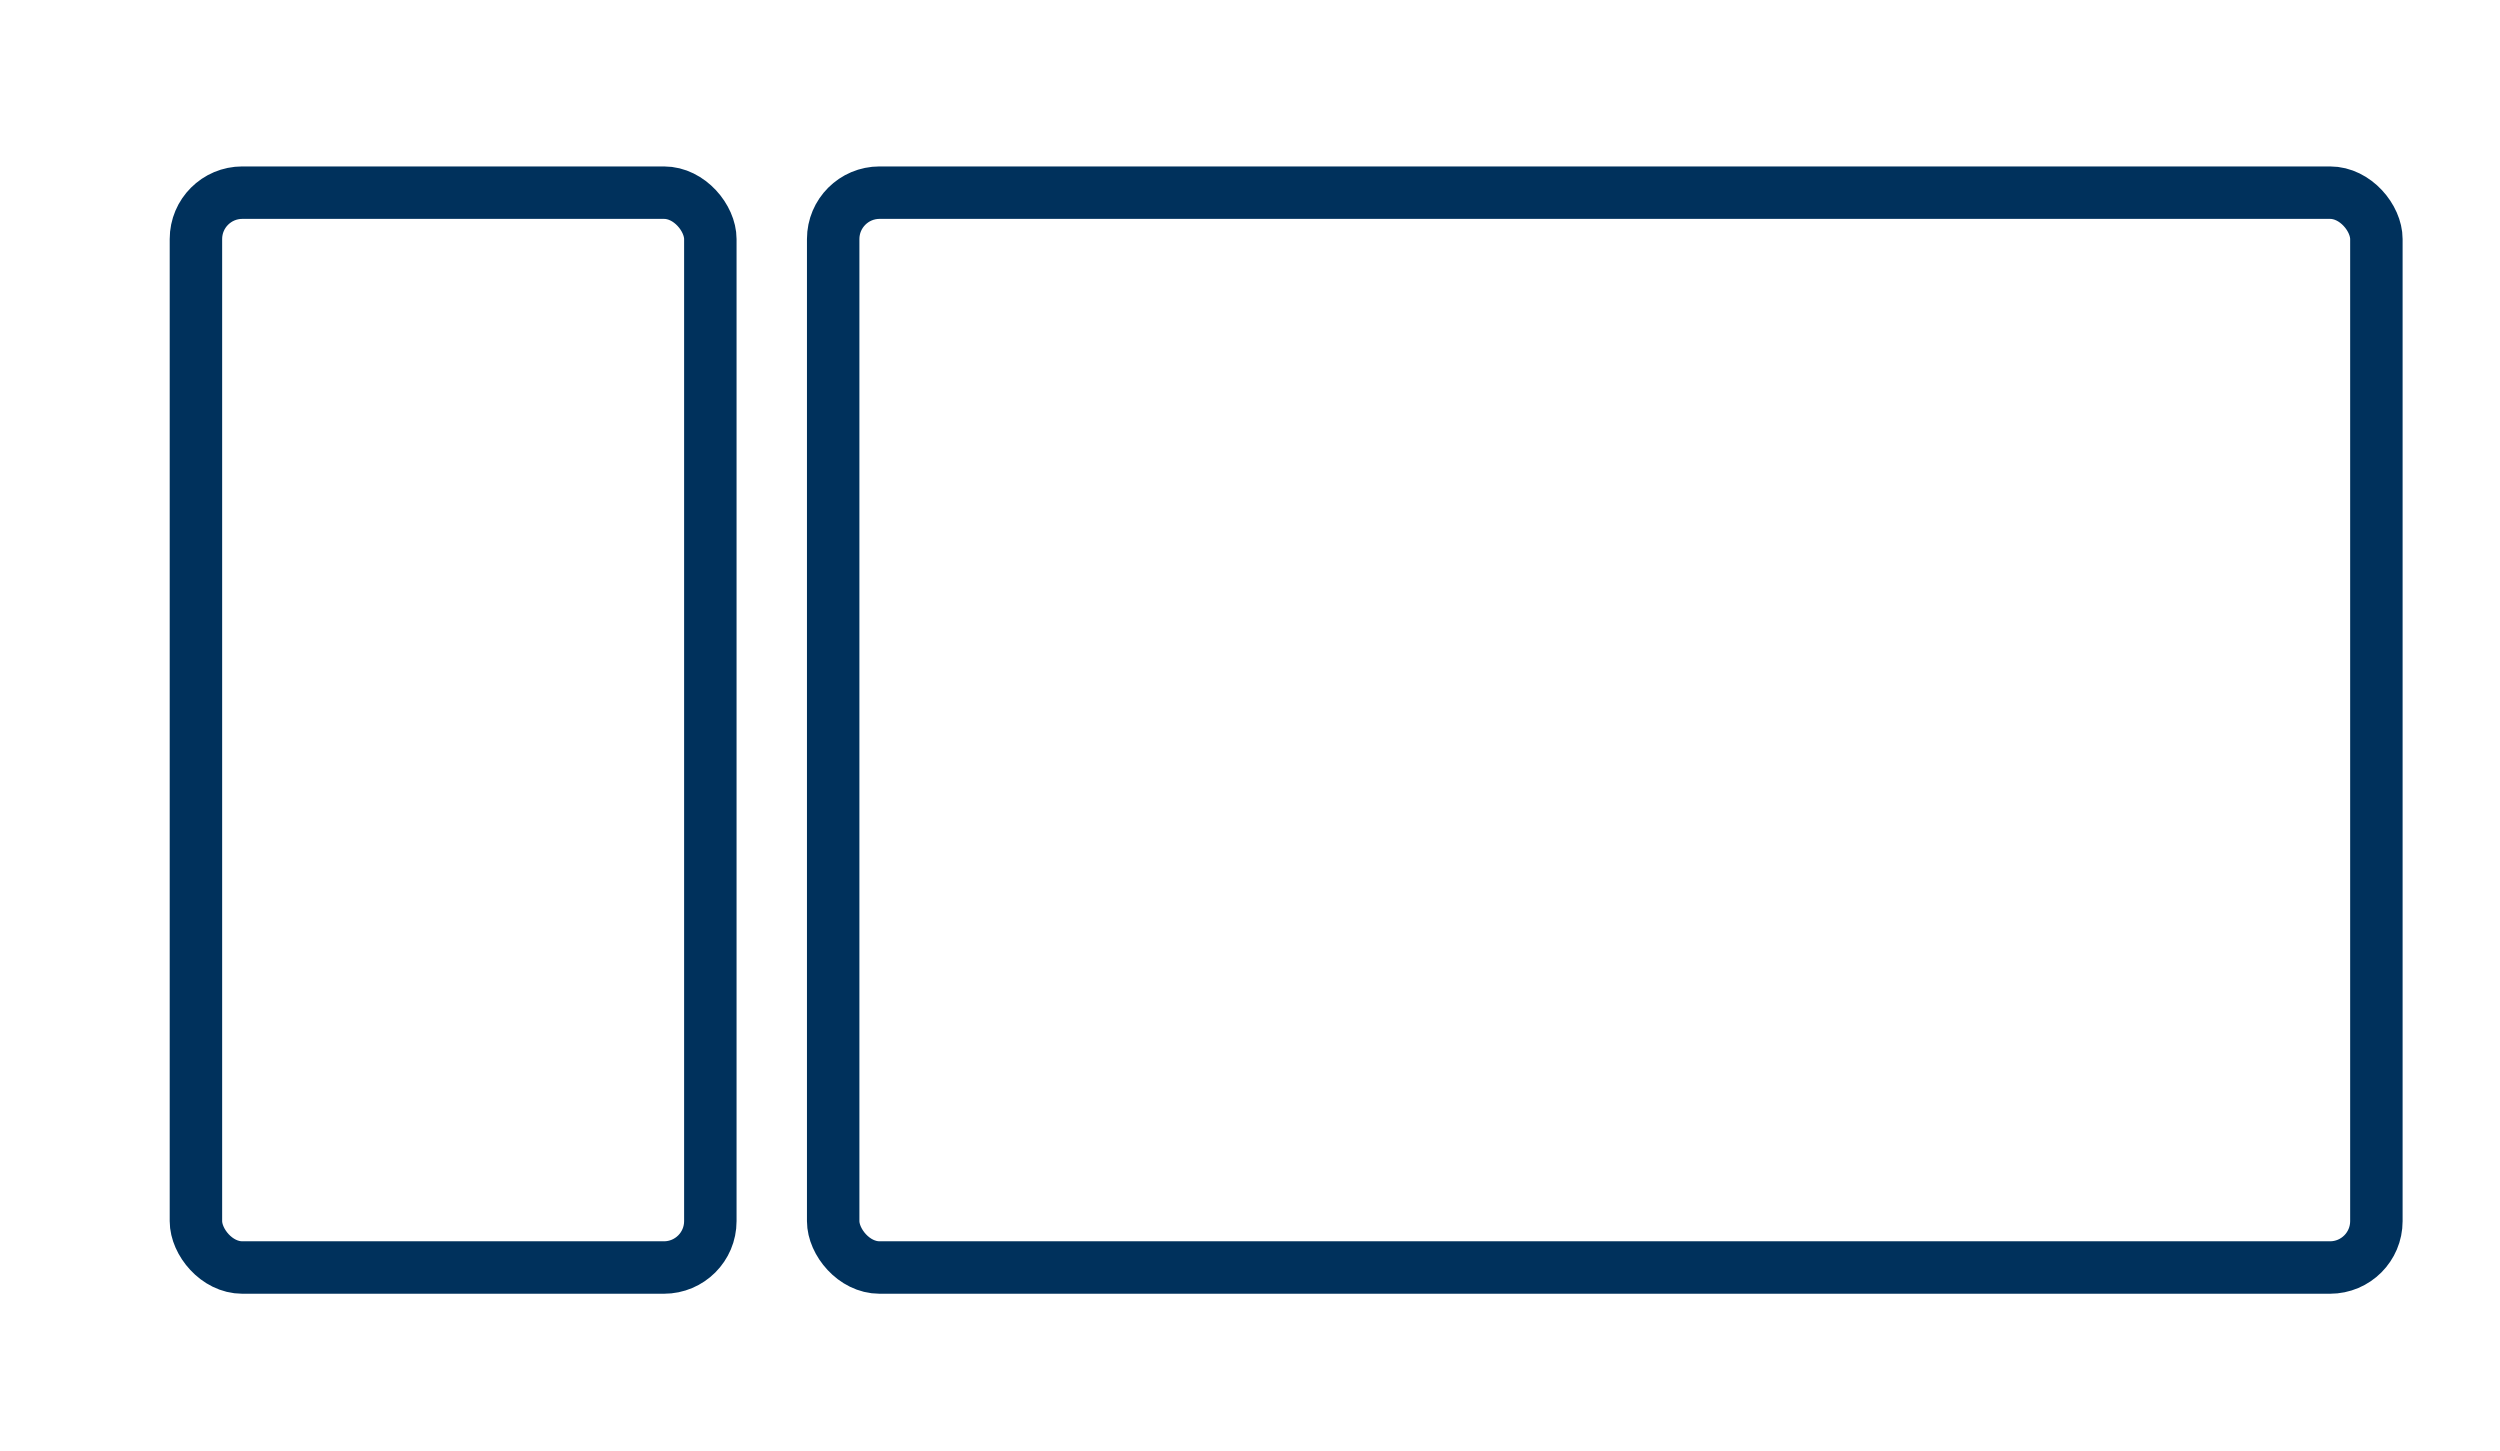 <svg width="143" height="83" viewBox="0 0 143 83" fill="none" xmlns="http://www.w3.org/2000/svg">
<rect x="11.207" y="11.02" width="29.424" height="61.482" rx="2.653" stroke="#00315C" stroke-width="3"/>
<rect x="47.658" y="11.02" width="88.271" height="61.482" rx="2.653" stroke="#00315C" stroke-width="3"/>
</svg>
